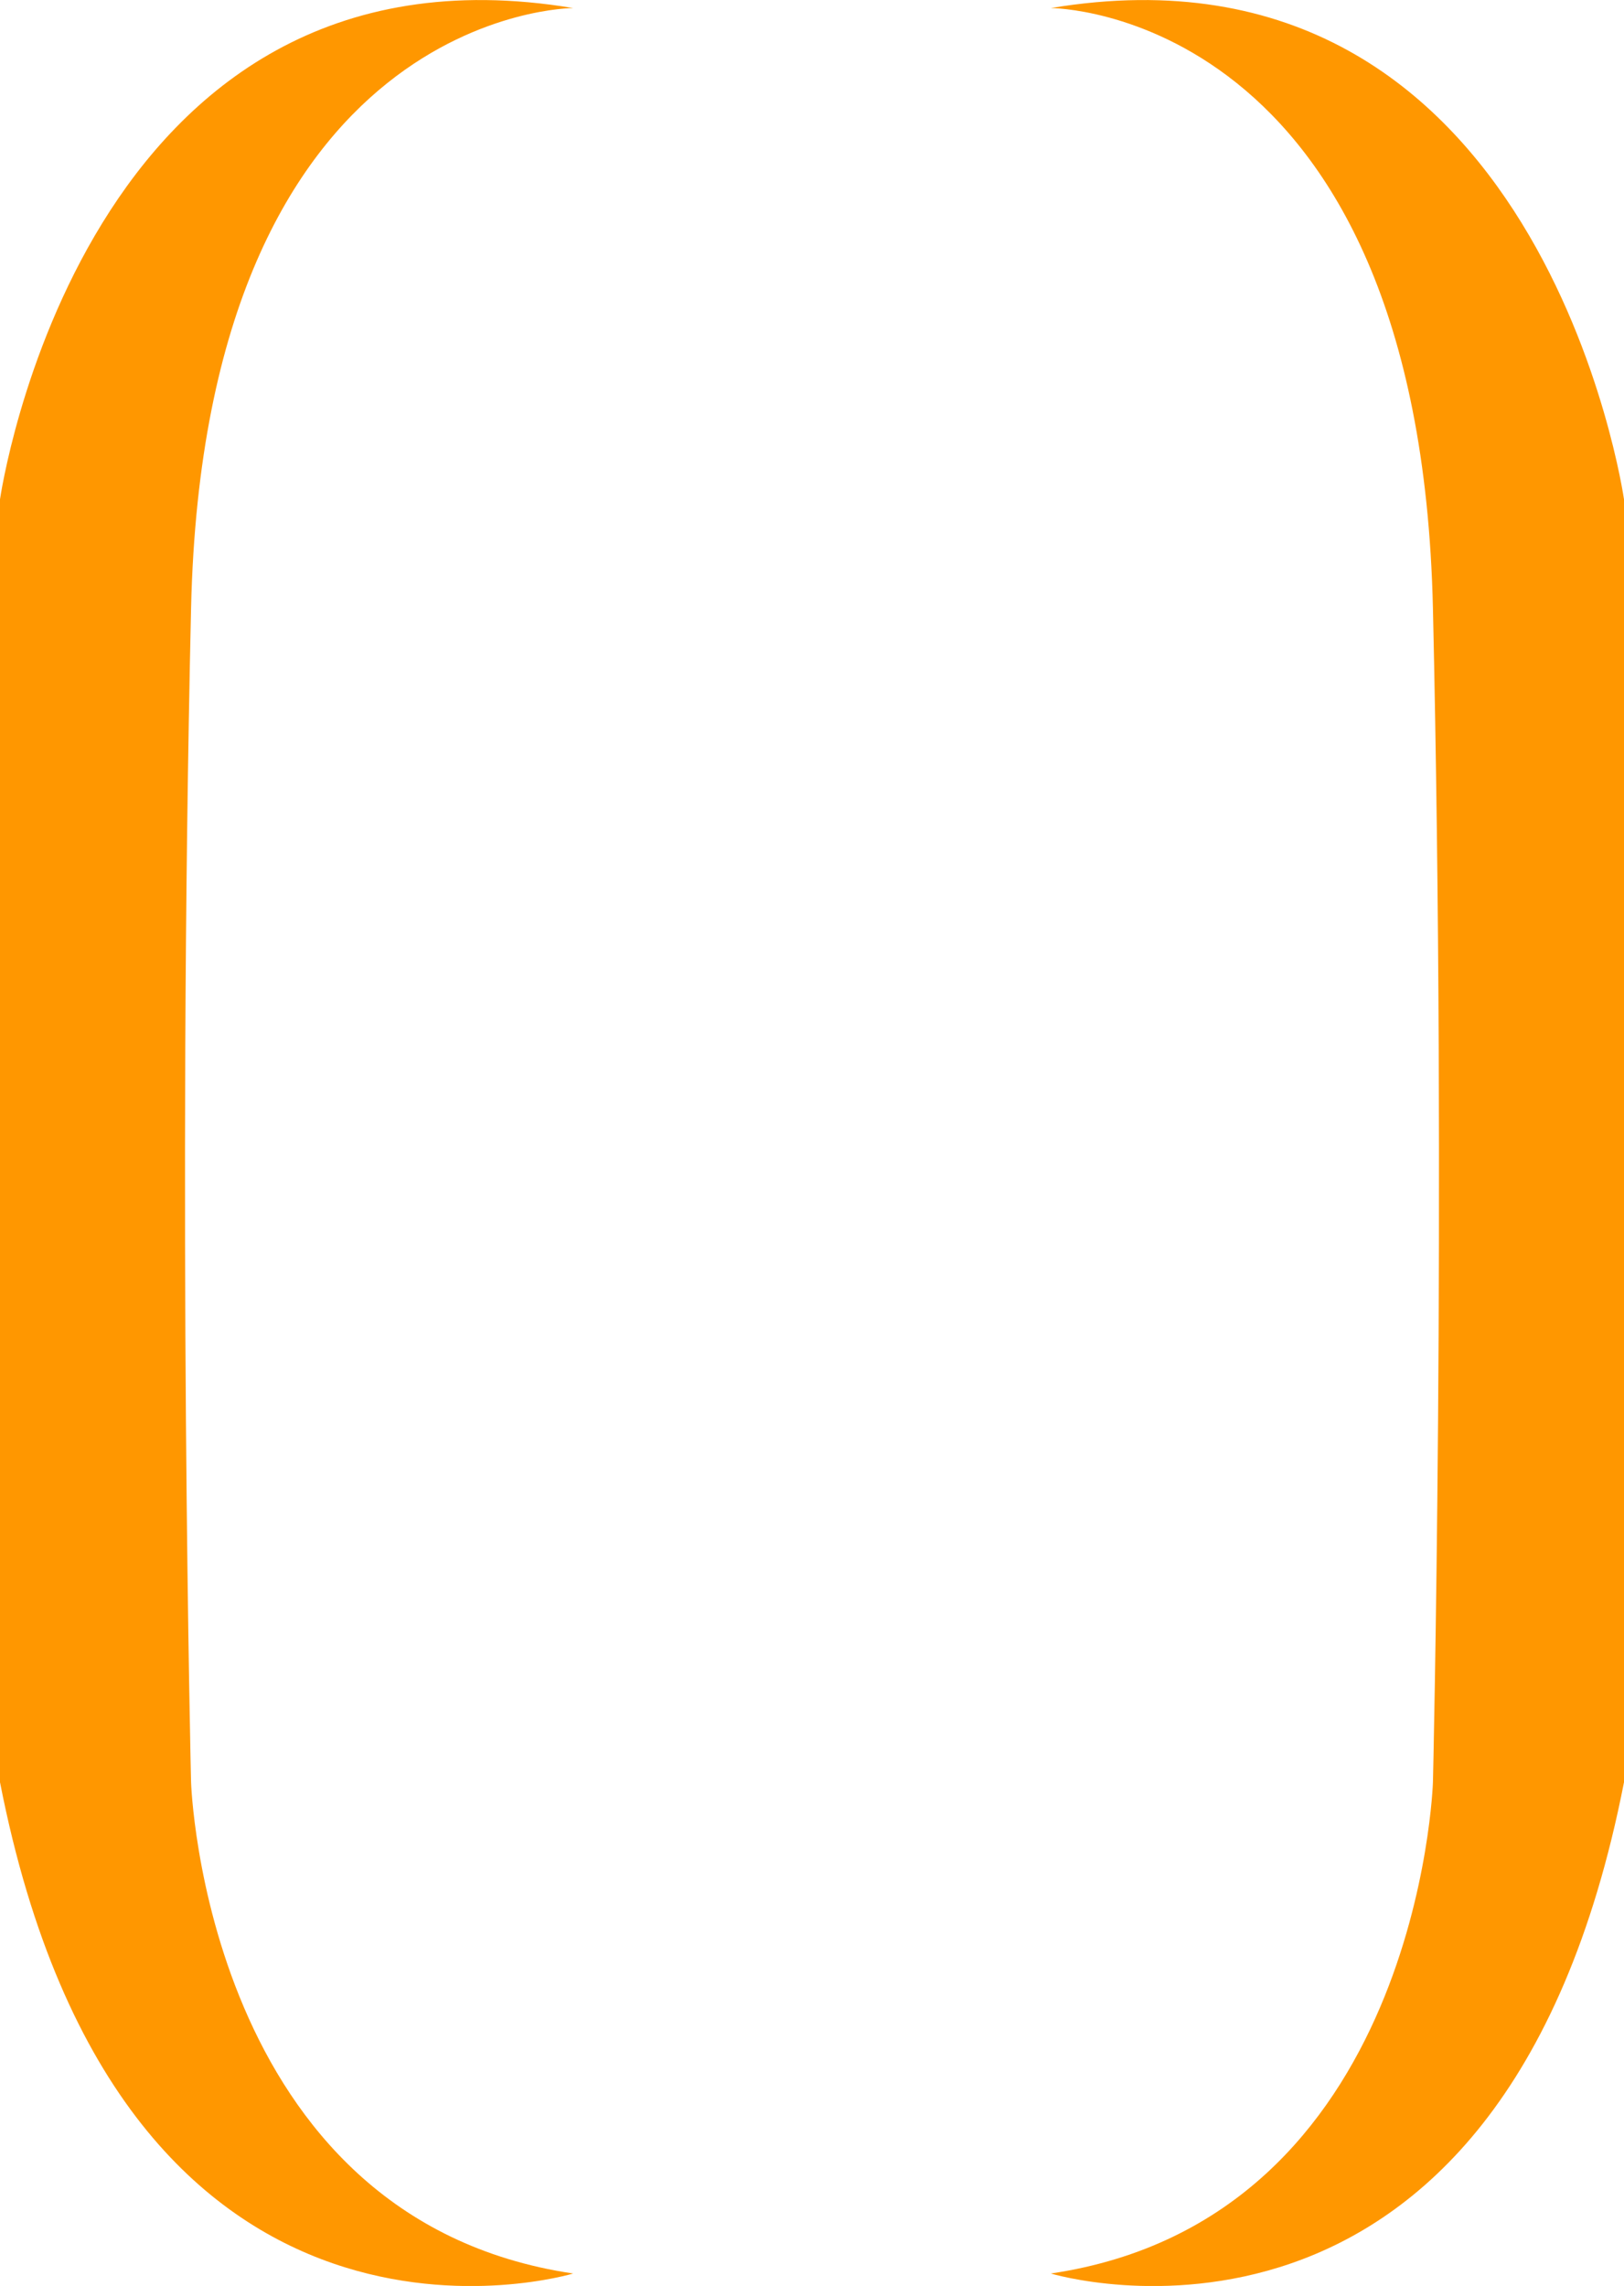 <svg xmlns="http://www.w3.org/2000/svg" viewBox="0 0 119 167.5"><defs><style>.cls-1{fill:#ff9700;}</style></defs><title>wrapper-team__public-chain-double_1</title><g id="Слой_2" data-name="Слой 2"><g id="Слой_16" data-name="Слой 16"><path class="cls-1" d="M77,166.59s33,10,42-36v-94s-6-42-42-36c0,0,27,0,28,44s0,86,0,86S104,162.59,77,166.59Z"/><path class="cls-1" d="M42,166.59s-33,10-42-36v-94s6-42,42-36c0,0-27,0-28,44s0,86,0,86S15,162.59,42,166.59Z"/></g></g></svg>